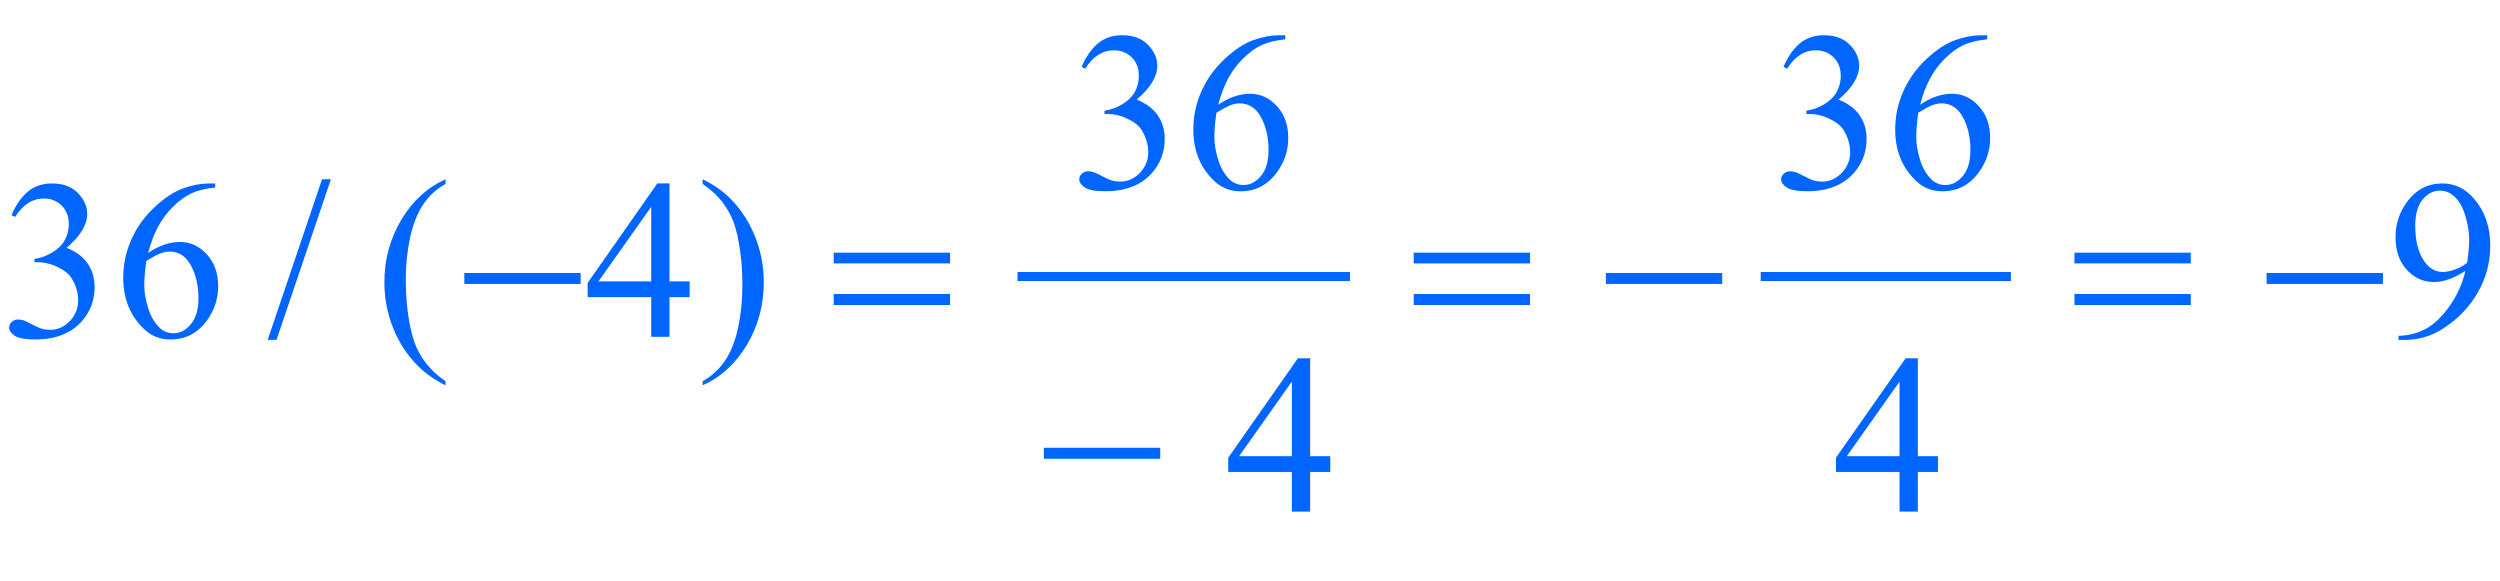 <?xml version="1.0" encoding="iso-8859-1"?>
<!-- Generator: Adobe Illustrator 16.0.0, SVG Export Plug-In . SVG Version: 6.00 Build 0)  -->
<!DOCTYPE svg PUBLIC "-//W3C//DTD SVG 1.1//EN" "http://www.w3.org/Graphics/SVG/1.1/DTD/svg11.dtd">
<svg version="1.1" id="Lager_1" xmlns="http://www.w3.org/2000/svg" xmlns:xlink="http://www.w3.org/1999/xlink" x="0px" y="0px"
	 width="137.711px" height="32.014px" viewBox="0 0 137.711 32.014" style="enable-background:new 0 0 137.711 32.014;"
	 xml:space="preserve">
<g>
	
		<line style="fill:none;stroke:#0066FF;stroke-width:0.5;stroke-linecap:square;stroke-miterlimit:10;" x1="56.3" y1="15.232" x2="74.112" y2="15.232"/>
	
		<line style="fill:none;stroke:#0066FF;stroke-width:0.5;stroke-linecap:square;stroke-miterlimit:10;" x1="97.237" y1="15.232" x2="110.519" y2="15.232"/>
	<g>
		<path style="fill:#0066FF;" d="M59.58,3.687c0.236-0.558,0.534-0.988,0.894-1.291c0.36-0.303,0.809-0.455,1.346-0.455
			c0.663,0,1.172,0.216,1.525,0.647c0.269,0.321,0.403,0.666,0.403,1.032c0,0.602-0.379,1.225-1.136,1.867
			c0.509,0.2,0.894,0.484,1.154,0.854c0.26,0.371,0.391,0.806,0.391,1.307c0,0.716-0.228,1.336-0.684,1.861
			c-0.594,0.684-1.455,1.025-2.582,1.025c-0.558,0-0.937-0.069-1.139-0.208c-0.201-0.138-0.302-0.287-0.302-0.446
			c0-0.118,0.047-0.222,0.143-0.311s0.21-0.134,0.345-0.134c0.102,0,0.205,0.016,0.311,0.049c0.069,0.021,0.226,0.095,0.47,0.223
			c0.244,0.128,0.413,0.205,0.506,0.229c0.15,0.045,0.311,0.067,0.482,0.067c0.415,0,0.776-0.161,1.083-0.482
			s0.461-0.702,0.461-1.141c0-0.322-0.071-0.635-0.213-0.94c-0.106-0.228-0.222-0.4-0.348-0.519c-0.175-0.163-0.415-0.31-0.72-0.442
			s-0.616-0.198-0.934-0.198h-0.195V6.097c0.321-0.041,0.644-0.156,0.967-0.348c0.323-0.191,0.558-0.421,0.705-0.689
			s0.22-0.564,0.22-0.885c0-0.419-0.131-0.758-0.394-1.016C62.08,2.9,61.753,2.771,61.362,2.771c-0.631,0-1.158,0.338-1.581,1.013
			L59.58,3.687z"/>
		<path style="fill:#0066FF;" d="M70.799,1.941v0.226c-0.537,0.053-0.976,0.16-1.316,0.321c-0.34,0.161-0.675,0.406-1.007,0.735
			c-0.332,0.33-0.606,0.697-0.824,1.102c-0.218,0.405-0.4,0.886-0.546,1.444c0.586-0.403,1.174-0.604,1.764-0.604
			c0.565,0,1.056,0.228,1.471,0.684s0.622,1.042,0.622,1.758c0,0.692-0.209,1.322-0.629,1.892c-0.504,0.692-1.171,1.038-2.001,1.038
			c-0.565,0-1.046-0.187-1.44-0.562c-0.773-0.729-1.16-1.672-1.16-2.832c0-0.741,0.148-1.444,0.445-2.112
			c0.297-0.667,0.721-1.259,1.273-1.776c0.551-0.517,1.079-0.865,1.583-1.044c0.505-0.179,0.975-0.269,1.41-0.269H70.799z
			 M67.002,6.213c-0.073,0.549-0.11,0.993-0.11,1.331c0,0.391,0.072,0.815,0.217,1.272c0.144,0.458,0.359,0.821,0.644,1.089
			c0.207,0.191,0.459,0.287,0.757,0.287c0.354,0,0.67-0.167,0.949-0.5s0.418-0.81,0.418-1.428c0-0.696-0.139-1.298-0.415-1.807
			c-0.277-0.509-0.669-0.763-1.178-0.763c-0.155,0-0.32,0.032-0.498,0.098C67.609,5.857,67.348,5.998,67.002,6.213z"/>
		<path style="fill:#0066FF;" d="M98.242,3.687c0.236-0.558,0.534-0.988,0.895-1.291c0.359-0.303,0.809-0.455,1.346-0.455
			c0.663,0,1.172,0.216,1.525,0.647c0.269,0.321,0.403,0.666,0.403,1.032c0,0.602-0.379,1.225-1.136,1.867
			c0.509,0.2,0.894,0.484,1.154,0.854c0.26,0.371,0.391,0.806,0.391,1.307c0,0.716-0.229,1.336-0.684,1.861
			c-0.595,0.684-1.455,1.025-2.582,1.025c-0.558,0-0.938-0.069-1.139-0.208s-0.302-0.287-0.302-0.446
			c0-0.118,0.048-0.222,0.144-0.311c0.095-0.089,0.21-0.134,0.345-0.134c0.102,0,0.205,0.016,0.312,0.049
			c0.068,0.021,0.226,0.095,0.47,0.223c0.244,0.128,0.413,0.205,0.507,0.229c0.15,0.045,0.311,0.067,0.481,0.067
			c0.415,0,0.776-0.161,1.084-0.482c0.307-0.321,0.46-0.702,0.46-1.141c0-0.322-0.07-0.635-0.213-0.94
			c-0.106-0.228-0.222-0.4-0.348-0.519c-0.176-0.163-0.416-0.31-0.721-0.442s-0.616-0.198-0.934-0.198h-0.195V6.097
			c0.321-0.041,0.644-0.156,0.967-0.348c0.324-0.191,0.559-0.421,0.705-0.689s0.22-0.564,0.22-0.885
			c0-0.419-0.131-0.758-0.394-1.016s-0.589-0.388-0.979-0.388c-0.631,0-1.157,0.338-1.581,1.013L98.242,3.687z"/>
		<path style="fill:#0066FF;" d="M109.461,1.941v0.226c-0.537,0.053-0.977,0.16-1.315,0.321c-0.34,0.161-0.676,0.406-1.008,0.735
			c-0.331,0.33-0.606,0.697-0.823,1.102c-0.218,0.405-0.4,0.886-0.547,1.444c0.586-0.403,1.174-0.604,1.764-0.604
			c0.566,0,1.057,0.228,1.472,0.684s0.622,1.042,0.622,1.758c0,0.692-0.209,1.322-0.629,1.892c-0.504,0.692-1.172,1.038-2.002,1.038
			c-0.565,0-1.045-0.187-1.439-0.562c-0.773-0.729-1.16-1.672-1.16-2.832c0-0.741,0.148-1.444,0.445-2.112s0.722-1.259,1.272-1.776
			c0.552-0.517,1.08-0.865,1.584-1.044c0.505-0.179,0.975-0.269,1.41-0.269H109.461z M105.664,6.213
			c-0.073,0.549-0.109,0.993-0.109,1.331c0,0.391,0.071,0.815,0.216,1.272c0.145,0.458,0.359,0.821,0.645,1.089
			c0.207,0.191,0.46,0.287,0.757,0.287c0.354,0,0.67-0.167,0.949-0.5c0.278-0.333,0.418-0.81,0.418-1.428
			c0-0.696-0.139-1.298-0.415-1.807c-0.277-0.509-0.67-0.763-1.179-0.763c-0.154,0-0.32,0.032-0.497,0.098
			C106.271,5.857,106.01,5.998,105.664,6.213z"/>
	</g>
	<g>
		<path style="fill:#0066FF;" d="M0.635,11.851c0.236-0.558,0.534-0.988,0.894-1.291c0.36-0.303,0.809-0.455,1.346-0.455
			c0.663,0,1.172,0.216,1.525,0.647c0.269,0.321,0.403,0.666,0.403,1.032c0,0.602-0.379,1.225-1.136,1.867
			c0.509,0.2,0.894,0.484,1.154,0.854c0.26,0.371,0.391,0.806,0.391,1.307c0,0.716-0.228,1.336-0.684,1.861
			c-0.594,0.684-1.455,1.025-2.582,1.025c-0.558,0-0.937-0.069-1.139-0.207c-0.201-0.139-0.302-0.287-0.302-0.446
			c0-0.118,0.047-0.222,0.143-0.312C0.746,17.645,0.86,17.6,0.995,17.6c0.102,0,0.205,0.017,0.311,0.049
			c0.069,0.021,0.226,0.095,0.47,0.223s0.413,0.204,0.506,0.229c0.15,0.044,0.311,0.066,0.482,0.066c0.415,0,0.776-0.16,1.083-0.482
			c0.307-0.321,0.461-0.701,0.461-1.141c0-0.321-0.071-0.635-0.213-0.94c-0.106-0.228-0.222-0.4-0.348-0.519
			c-0.175-0.163-0.415-0.31-0.72-0.442s-0.616-0.198-0.934-0.198H1.898v-0.184c0.321-0.041,0.644-0.156,0.967-0.348
			c0.323-0.191,0.558-0.421,0.705-0.689s0.22-0.564,0.22-0.885c0-0.419-0.131-0.758-0.394-1.016
			c-0.262-0.258-0.589-0.388-0.979-0.388c-0.631,0-1.158,0.338-1.581,1.013L0.635,11.851z"/>
		<path style="fill:#0066FF;" d="M11.853,10.105v0.226c-0.537,0.053-0.976,0.16-1.315,0.321s-0.675,0.406-1.007,0.735
			c-0.332,0.33-0.606,0.697-0.824,1.102c-0.218,0.405-0.4,0.886-0.546,1.444c0.586-0.403,1.174-0.604,1.764-0.604
			c0.565,0,1.056,0.228,1.471,0.684s0.622,1.042,0.622,1.758c0,0.692-0.209,1.322-0.628,1.893c-0.504,0.691-1.172,1.037-2.002,1.037
			c-0.565,0-1.046-0.188-1.44-0.562c-0.773-0.729-1.16-1.672-1.16-2.832c0-0.741,0.148-1.444,0.445-2.112
			c0.297-0.667,0.721-1.259,1.273-1.776c0.551-0.517,1.079-0.865,1.583-1.044c0.505-0.179,0.975-0.269,1.41-0.269H11.853z
			 M8.057,14.377c-0.073,0.549-0.11,0.993-0.11,1.331c0,0.391,0.072,0.815,0.217,1.273c0.144,0.457,0.359,0.82,0.644,1.089
			c0.207,0.191,0.459,0.287,0.757,0.287c0.354,0,0.67-0.167,0.949-0.5c0.279-0.334,0.418-0.811,0.418-1.429
			c0-0.696-0.139-1.298-0.415-1.807c-0.277-0.509-0.669-0.763-1.178-0.763c-0.155,0-0.32,0.032-0.498,0.098
			C8.664,14.021,8.402,14.162,8.057,14.377z"/>
		<path style="fill:#0066FF;" d="M18.229,9.873l-2.997,8.85h-0.488l2.997-8.85H18.229z"/>
		<path style="fill:#0066FF;" d="M24.542,21v0.227c-0.614-0.31-1.127-0.672-1.538-1.087c-0.586-0.59-1.038-1.286-1.355-2.087
			c-0.317-0.802-0.476-1.634-0.476-2.497c0-1.261,0.312-2.412,0.934-3.451c0.623-1.04,1.435-1.783,2.436-2.231v0.256
			c-0.5,0.277-0.912,0.655-1.233,1.135s-0.562,1.088-0.72,1.825c-0.159,0.737-0.238,1.506-0.238,2.308
			c0,0.871,0.067,1.662,0.202,2.374c0.106,0.562,0.234,1.012,0.384,1.352c0.151,0.34,0.353,0.667,0.607,0.98
			C23.798,20.416,24.131,20.715,24.542,21z"/>
		<path style="fill:#0066FF;" d="M37.989,15.5v0.867h-1.11v2.185h-1.007v-2.185h-3.503v-0.782l3.839-5.481h0.672V15.5H37.989z
			 M35.872,15.5v-4.107L32.966,15.5H35.872z"/>
		<path style="fill:#0066FF;" d="M38.704,10.129V9.873c0.619,0.305,1.133,0.666,1.544,1.081c0.582,0.594,1.031,1.291,1.349,2.09
			c0.317,0.799,0.476,1.632,0.476,2.5c0,1.261-0.311,2.412-0.931,3.451c-0.621,1.04-1.434,1.783-2.438,2.231V21
			c0.5-0.28,0.913-0.66,1.236-1.138c0.324-0.479,0.563-1.087,0.72-1.825s0.235-1.509,0.235-2.311c0-0.866-0.067-1.658-0.201-2.374
			c-0.102-0.562-0.229-1.011-0.381-1.349c-0.153-0.338-0.355-0.664-0.607-0.977C39.452,10.713,39.119,10.414,38.704,10.129z"/>
		<path style="fill:#0066FF;" d="M132.12,18.723v-0.226c0.529-0.009,1.021-0.132,1.478-0.369c0.455-0.238,0.896-0.654,1.321-1.248
			c0.425-0.595,0.721-1.248,0.888-1.96c-0.639,0.411-1.217,0.617-1.733,0.617c-0.582,0-1.08-0.225-1.495-0.674
			s-0.623-1.047-0.623-1.792c0-0.724,0.208-1.369,0.623-1.935c0.5-0.688,1.153-1.031,1.959-1.031c0.68,0,1.262,0.281,1.746,0.842
			c0.594,0.696,0.891,1.554,0.891,2.576c0,0.919-0.226,1.777-0.678,2.573c-0.451,0.795-1.08,1.456-1.886,1.98
			c-0.655,0.432-1.369,0.647-2.143,0.647H132.12z M135.904,14.469c0.073-0.529,0.109-0.952,0.109-1.27
			c0-0.395-0.066-0.821-0.201-1.279c-0.134-0.458-0.324-0.809-0.57-1.053s-0.526-0.366-0.84-0.366c-0.361,0-0.679,0.163-0.951,0.488
			c-0.273,0.326-0.409,0.81-0.409,1.453c0,0.858,0.181,1.53,0.543,2.014c0.265,0.35,0.59,0.525,0.977,0.525
			c0.188,0,0.409-0.045,0.665-0.135C135.483,14.758,135.709,14.632,135.904,14.469z"/>
	</g>
	<g>
		<path style="fill:#0066FF;" d="M73.277,25.129v0.866h-1.11v2.186H71.16v-2.186h-3.504v-0.781l3.839-5.48h0.672v5.396H73.277z
			 M71.16,25.129v-4.107l-2.906,4.107H71.16z"/>
		<path style="fill:#0066FF;" d="M106.752,25.129v0.866h-1.11v2.186h-1.007v-2.186h-3.504v-0.781l3.839-5.48h0.672v5.396H106.752z
			 M104.635,25.129v-4.107l-2.906,4.107H104.635z"/>
	</g>
	<g>
		<path style="fill:#0066FF;" d="M25.577,15.037h6.409v0.604h-6.409V15.037z"/>
		<path style="fill:#0066FF;" d="M45.925,13.919h6.409v0.592h-6.409V13.919z M45.925,16.196h6.409V16.8h-6.409V16.196z"/>
		<path style="fill:#0066FF;" d="M77.873,13.919h6.409v0.592h-6.409V13.919z M77.873,16.196h6.409V16.8h-6.409V16.196z"/>
		<path style="fill:#0066FF;" d="M88.458,15.037h6.409v0.604h-6.409V15.037z"/>
		<path style="fill:#0066FF;" d="M114.269,13.919h6.409v0.592h-6.409V13.919z M114.269,16.196h6.409V16.8h-6.409V16.196z"/>
		<path style="fill:#0066FF;" d="M124.854,15.037h6.409v0.604h-6.409V15.037z"/>
	</g>
	<g>
		<path style="fill:#0066FF;" d="M57.501,24.666h6.409v0.604h-6.409V24.666z"/>
	</g>
</g>
<g id="theGroup">
</g>
</svg>
